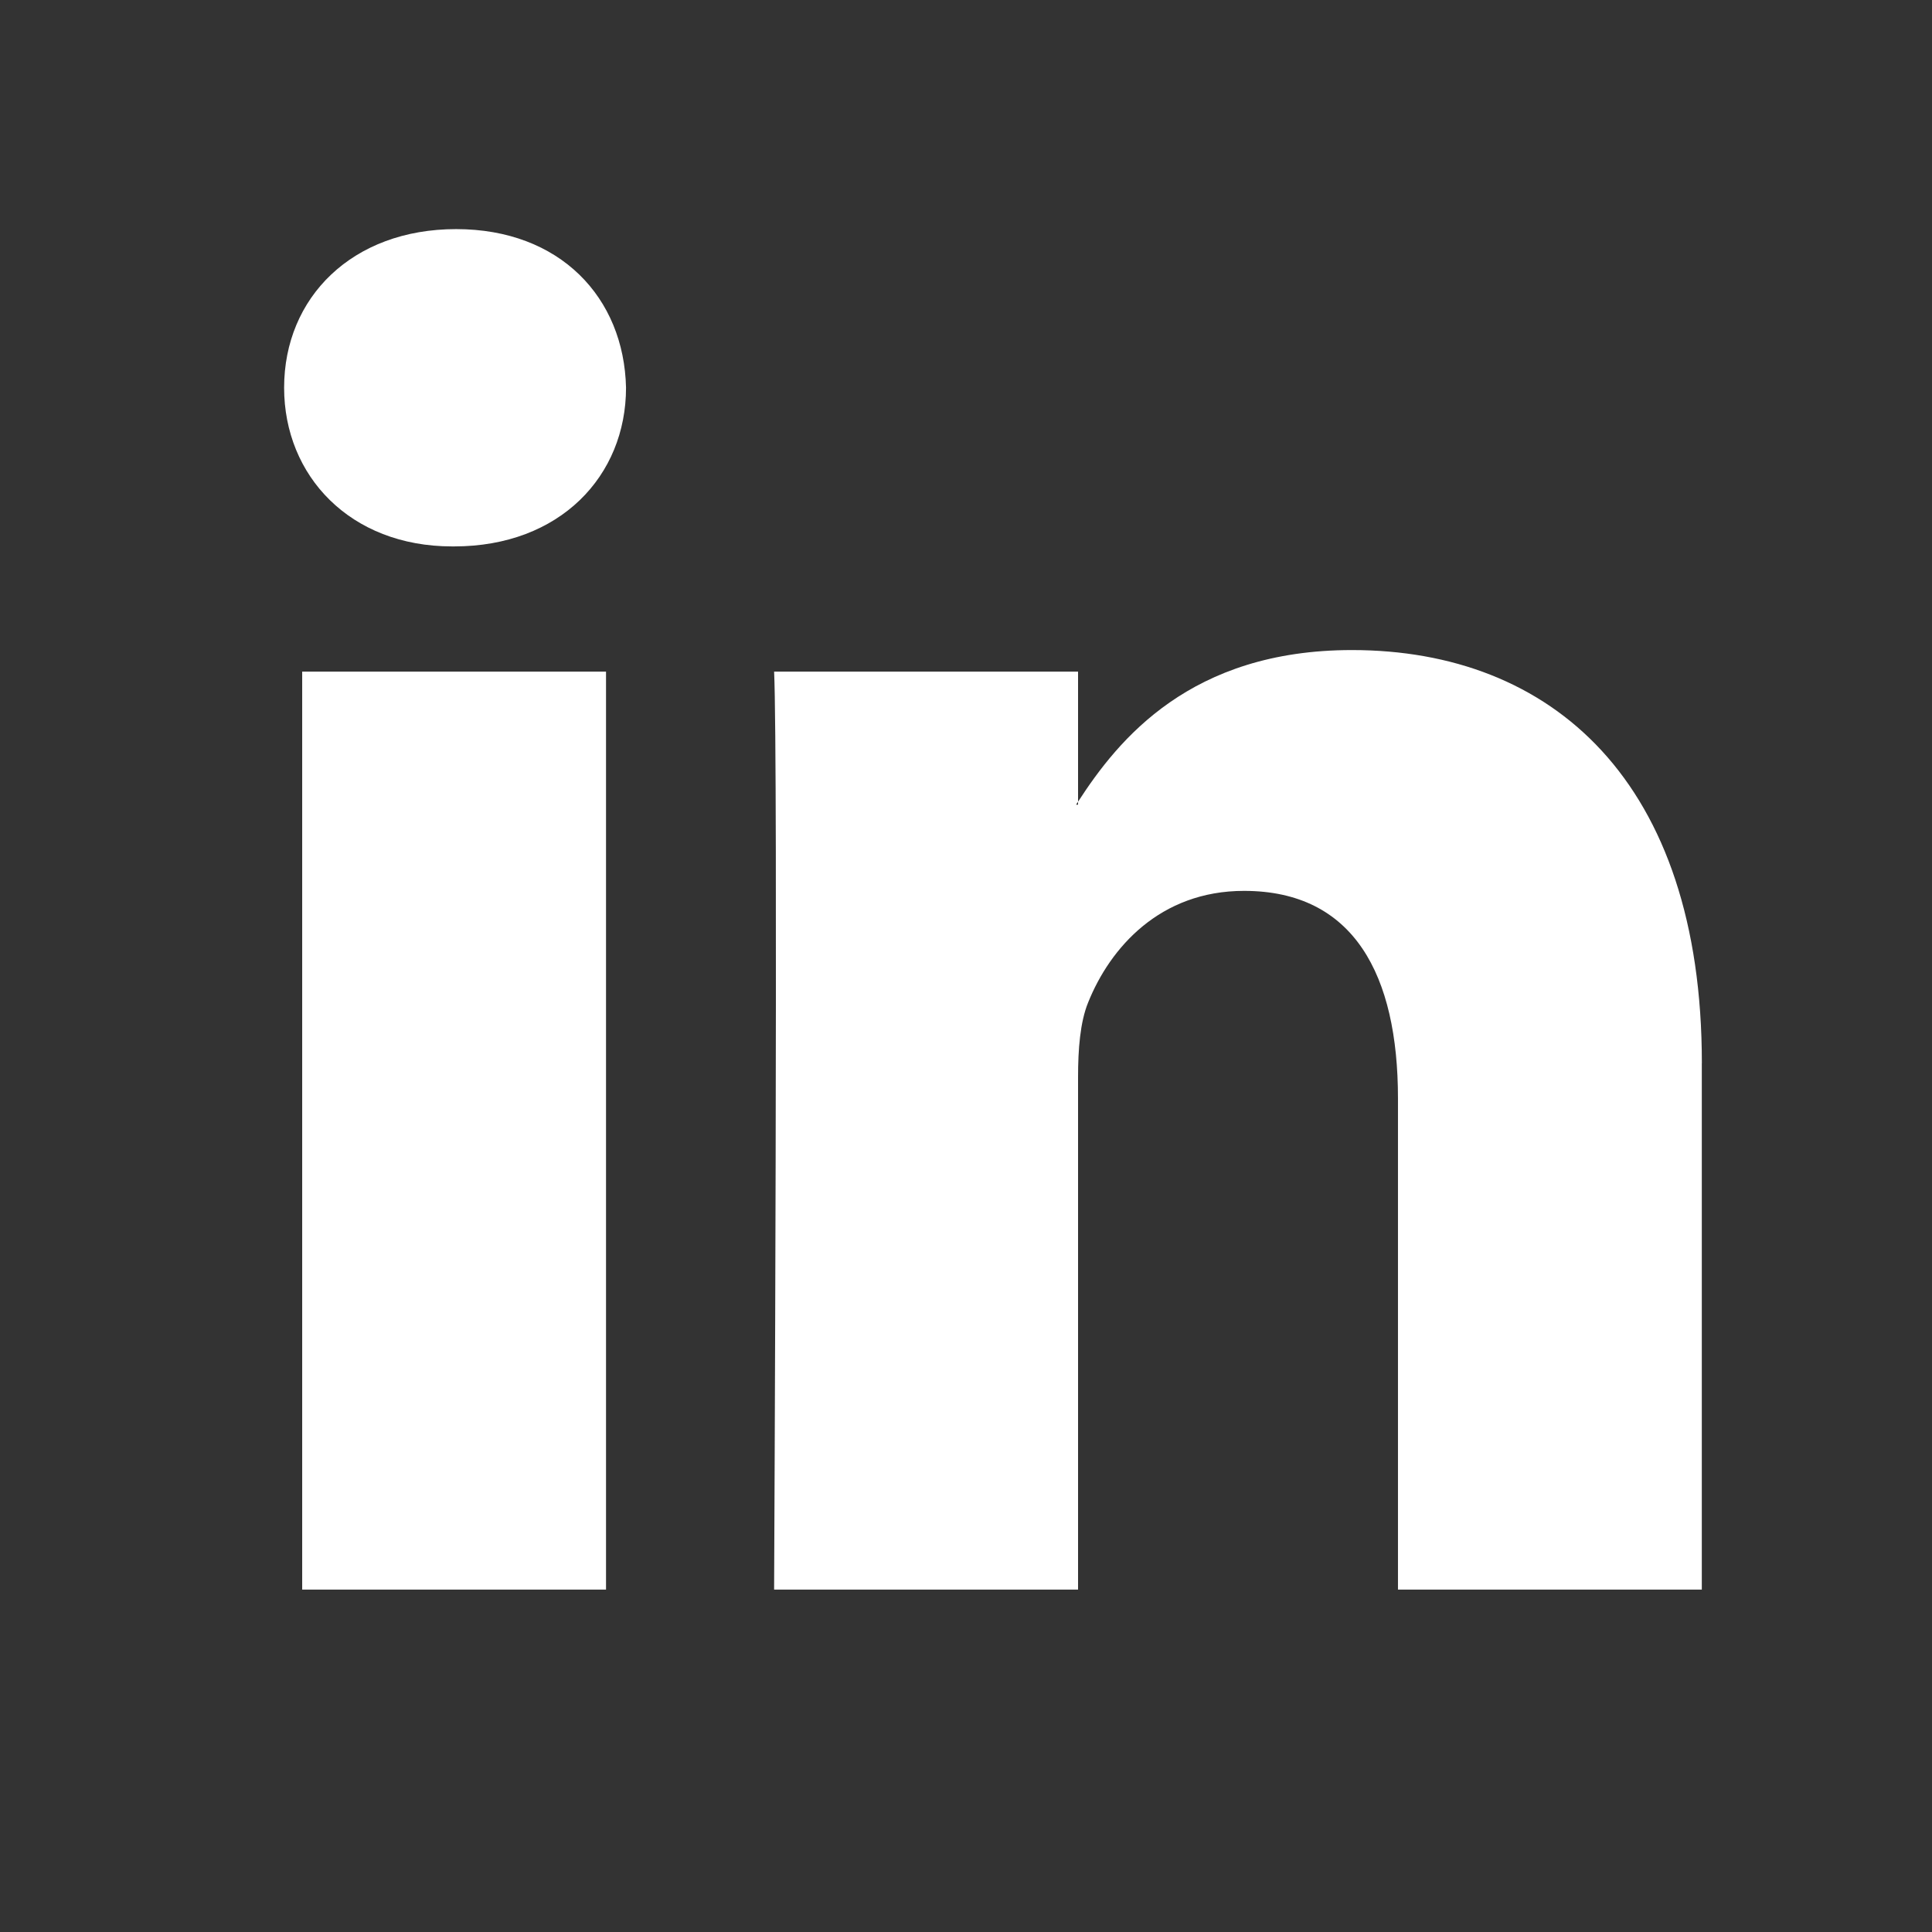 <svg height="34" viewBox="0 0 34 34" width="34" xmlns="http://www.w3.org/2000/svg"><rect x="0" y="0" width="34" height="34" fill="#333333" stroke="none"/><path d="m24.949 14.711v9.263h-5.347v-8.643c0-2.171-.773-3.653-2.709-3.653-1.478 0-2.357.999-2.744 1.965-.141.345-.177.826-.177 1.309v9.022h-5.349s.072-14.638 0-16.155h5.349v2.29c-.011.017-.025.036-.035.052h.035v-.052c.711-1.099 1.98-2.669 4.82-2.669 3.519-0 6.158 2.309 6.158 7.271zm-21.922-14.679c-1.83 0-3.027 1.205-3.027 2.791 0 1.551 1.162 2.793 2.956 2.793h.036c1.865 0 3.025-1.242 3.025-2.793-.035-1.585-1.16-2.791-2.99-2.791zm-2.709 23.942h5.347v-16.155h-5.347z" fill="#fff" transform="translate(5 4)"/></svg>